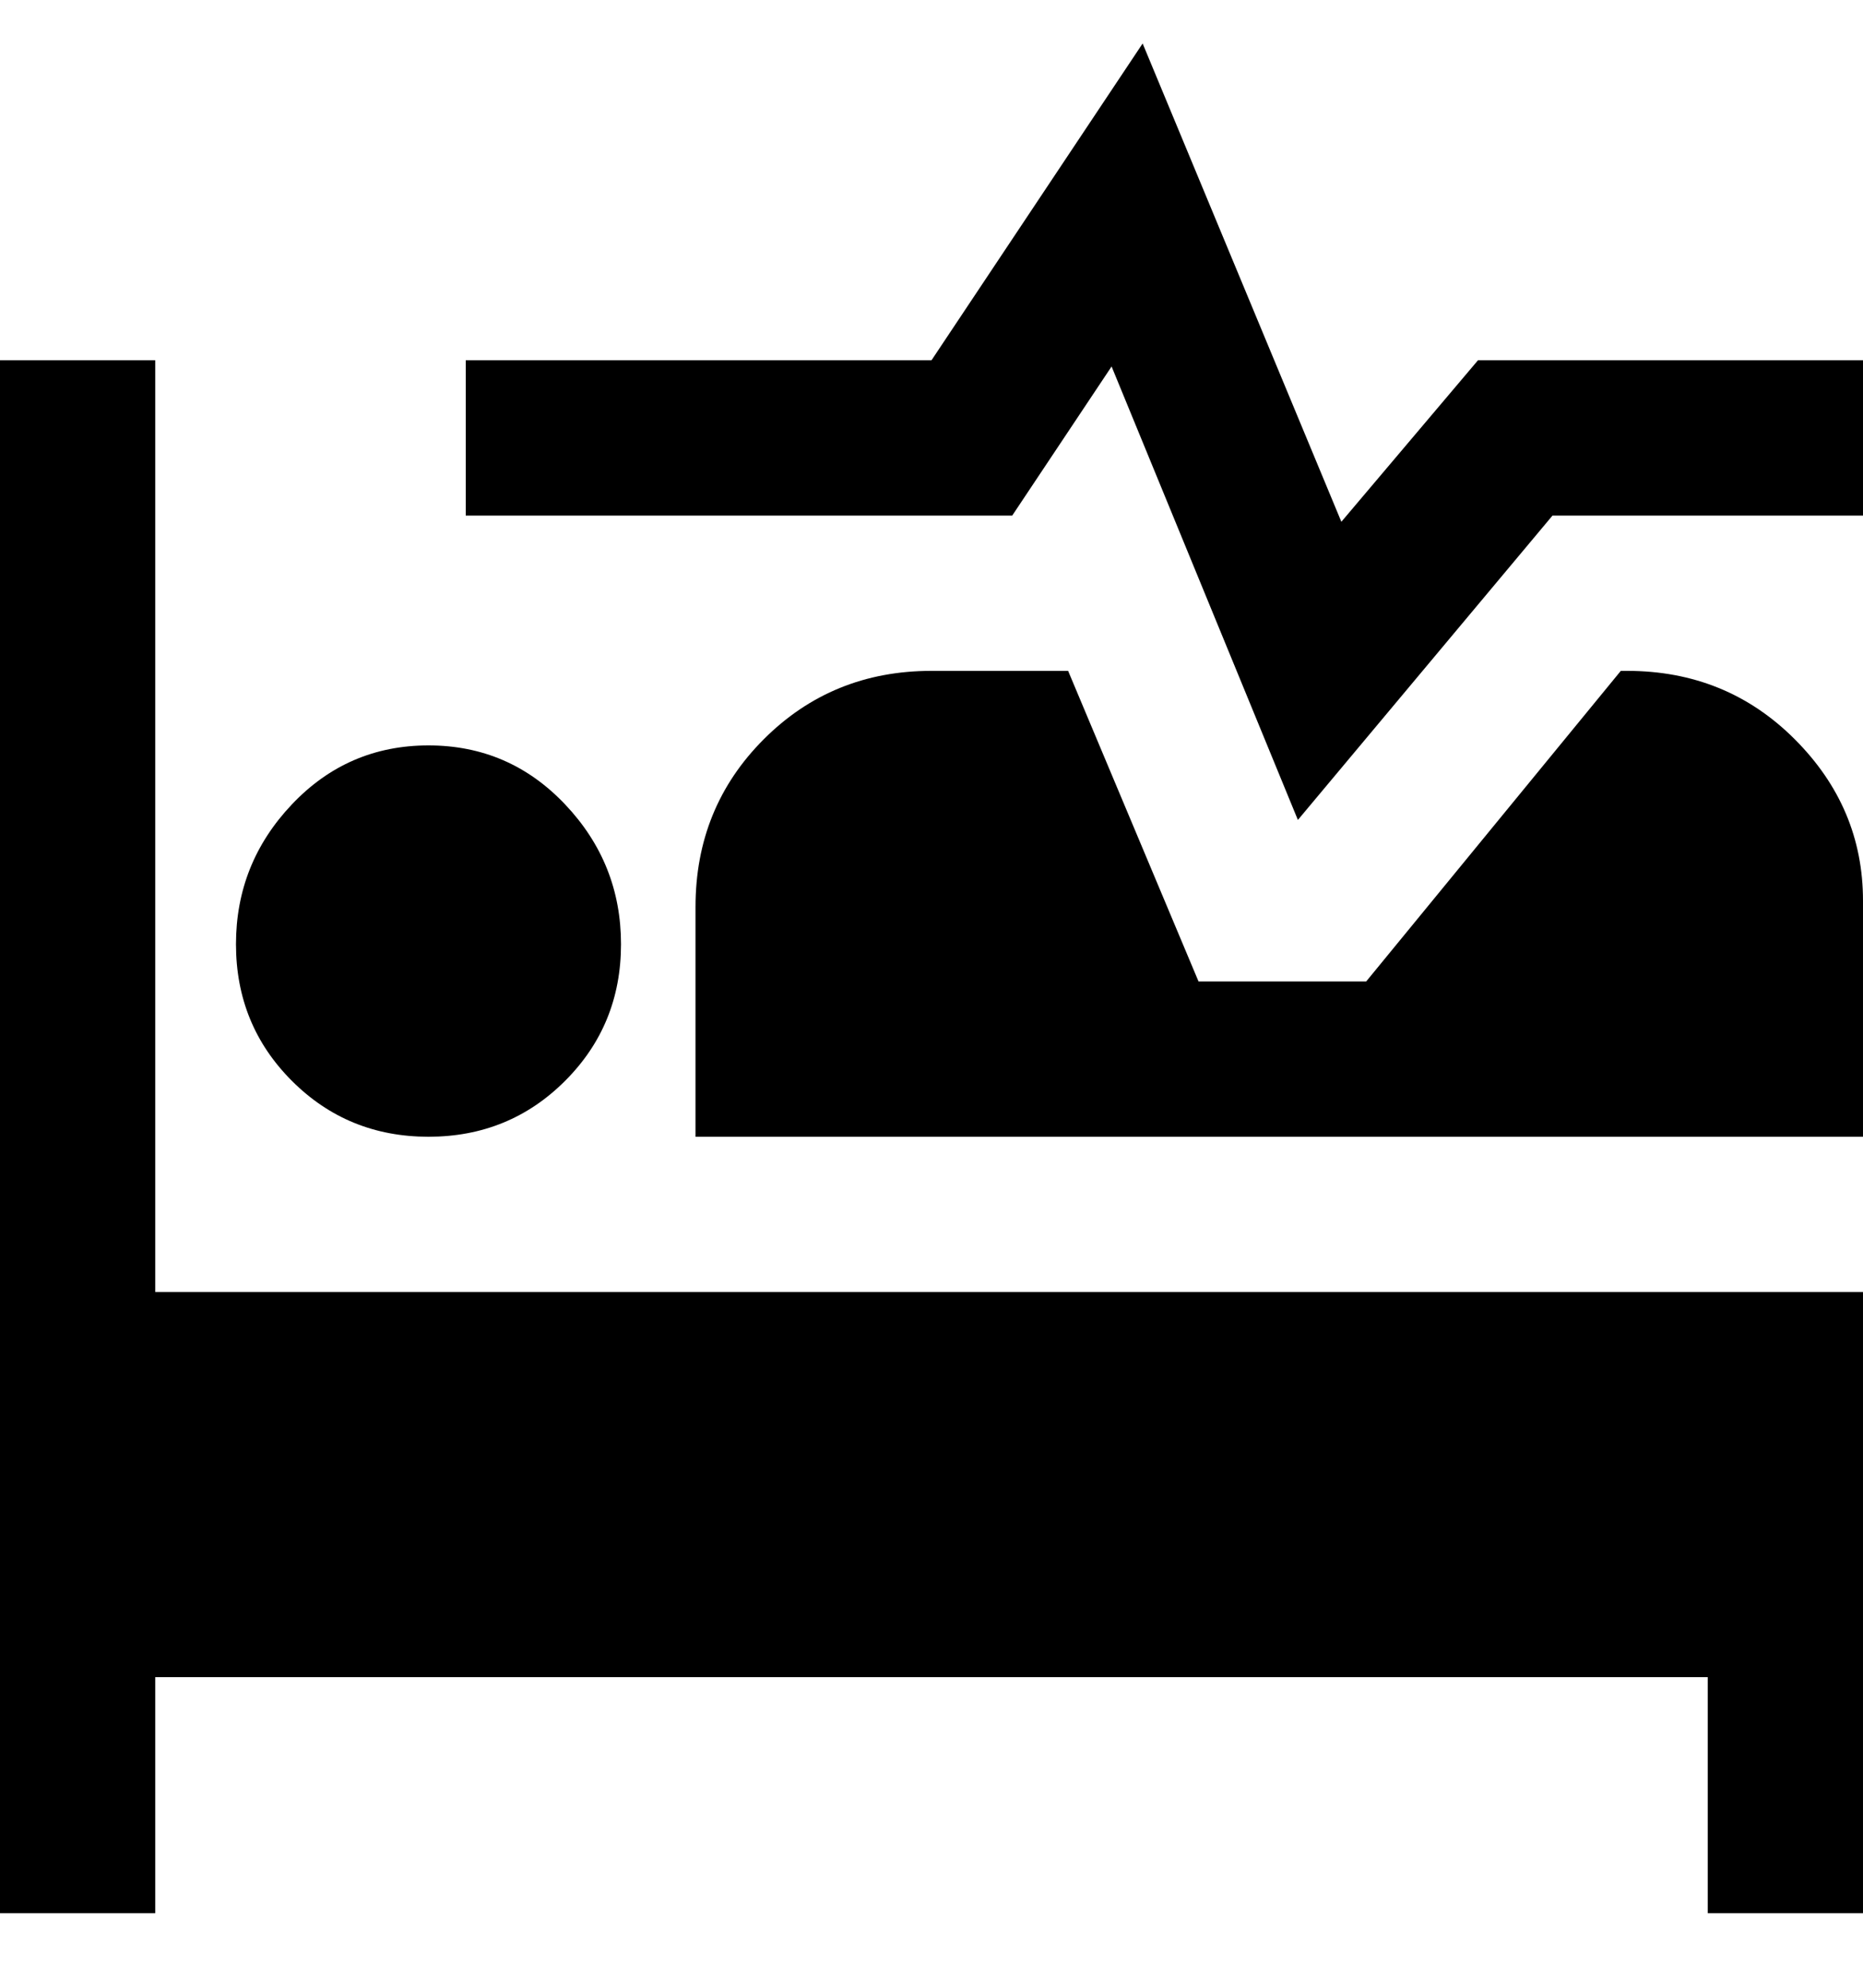 <svg viewBox="0 0 300 320" xmlns="http://www.w3.org/2000/svg"><path d="M300 58v25h-50l-41 49-30-73-16 24H75V58h75l34-51 32 77 22-26h62zM69 183q13 0 22-9t9-22q0-13-9-22.5T69 120q-13 0-22 9.5T38 152q0 13 9 22t22 9zM25 58H0v250h25v-38h250v38h25V208H25V58zm238 50h-2l-41 50h-27l-21-50h-22q-16 0-27 11t-11 27v37h188v-38q0-15-11-26t-27-11h1z"/></svg>